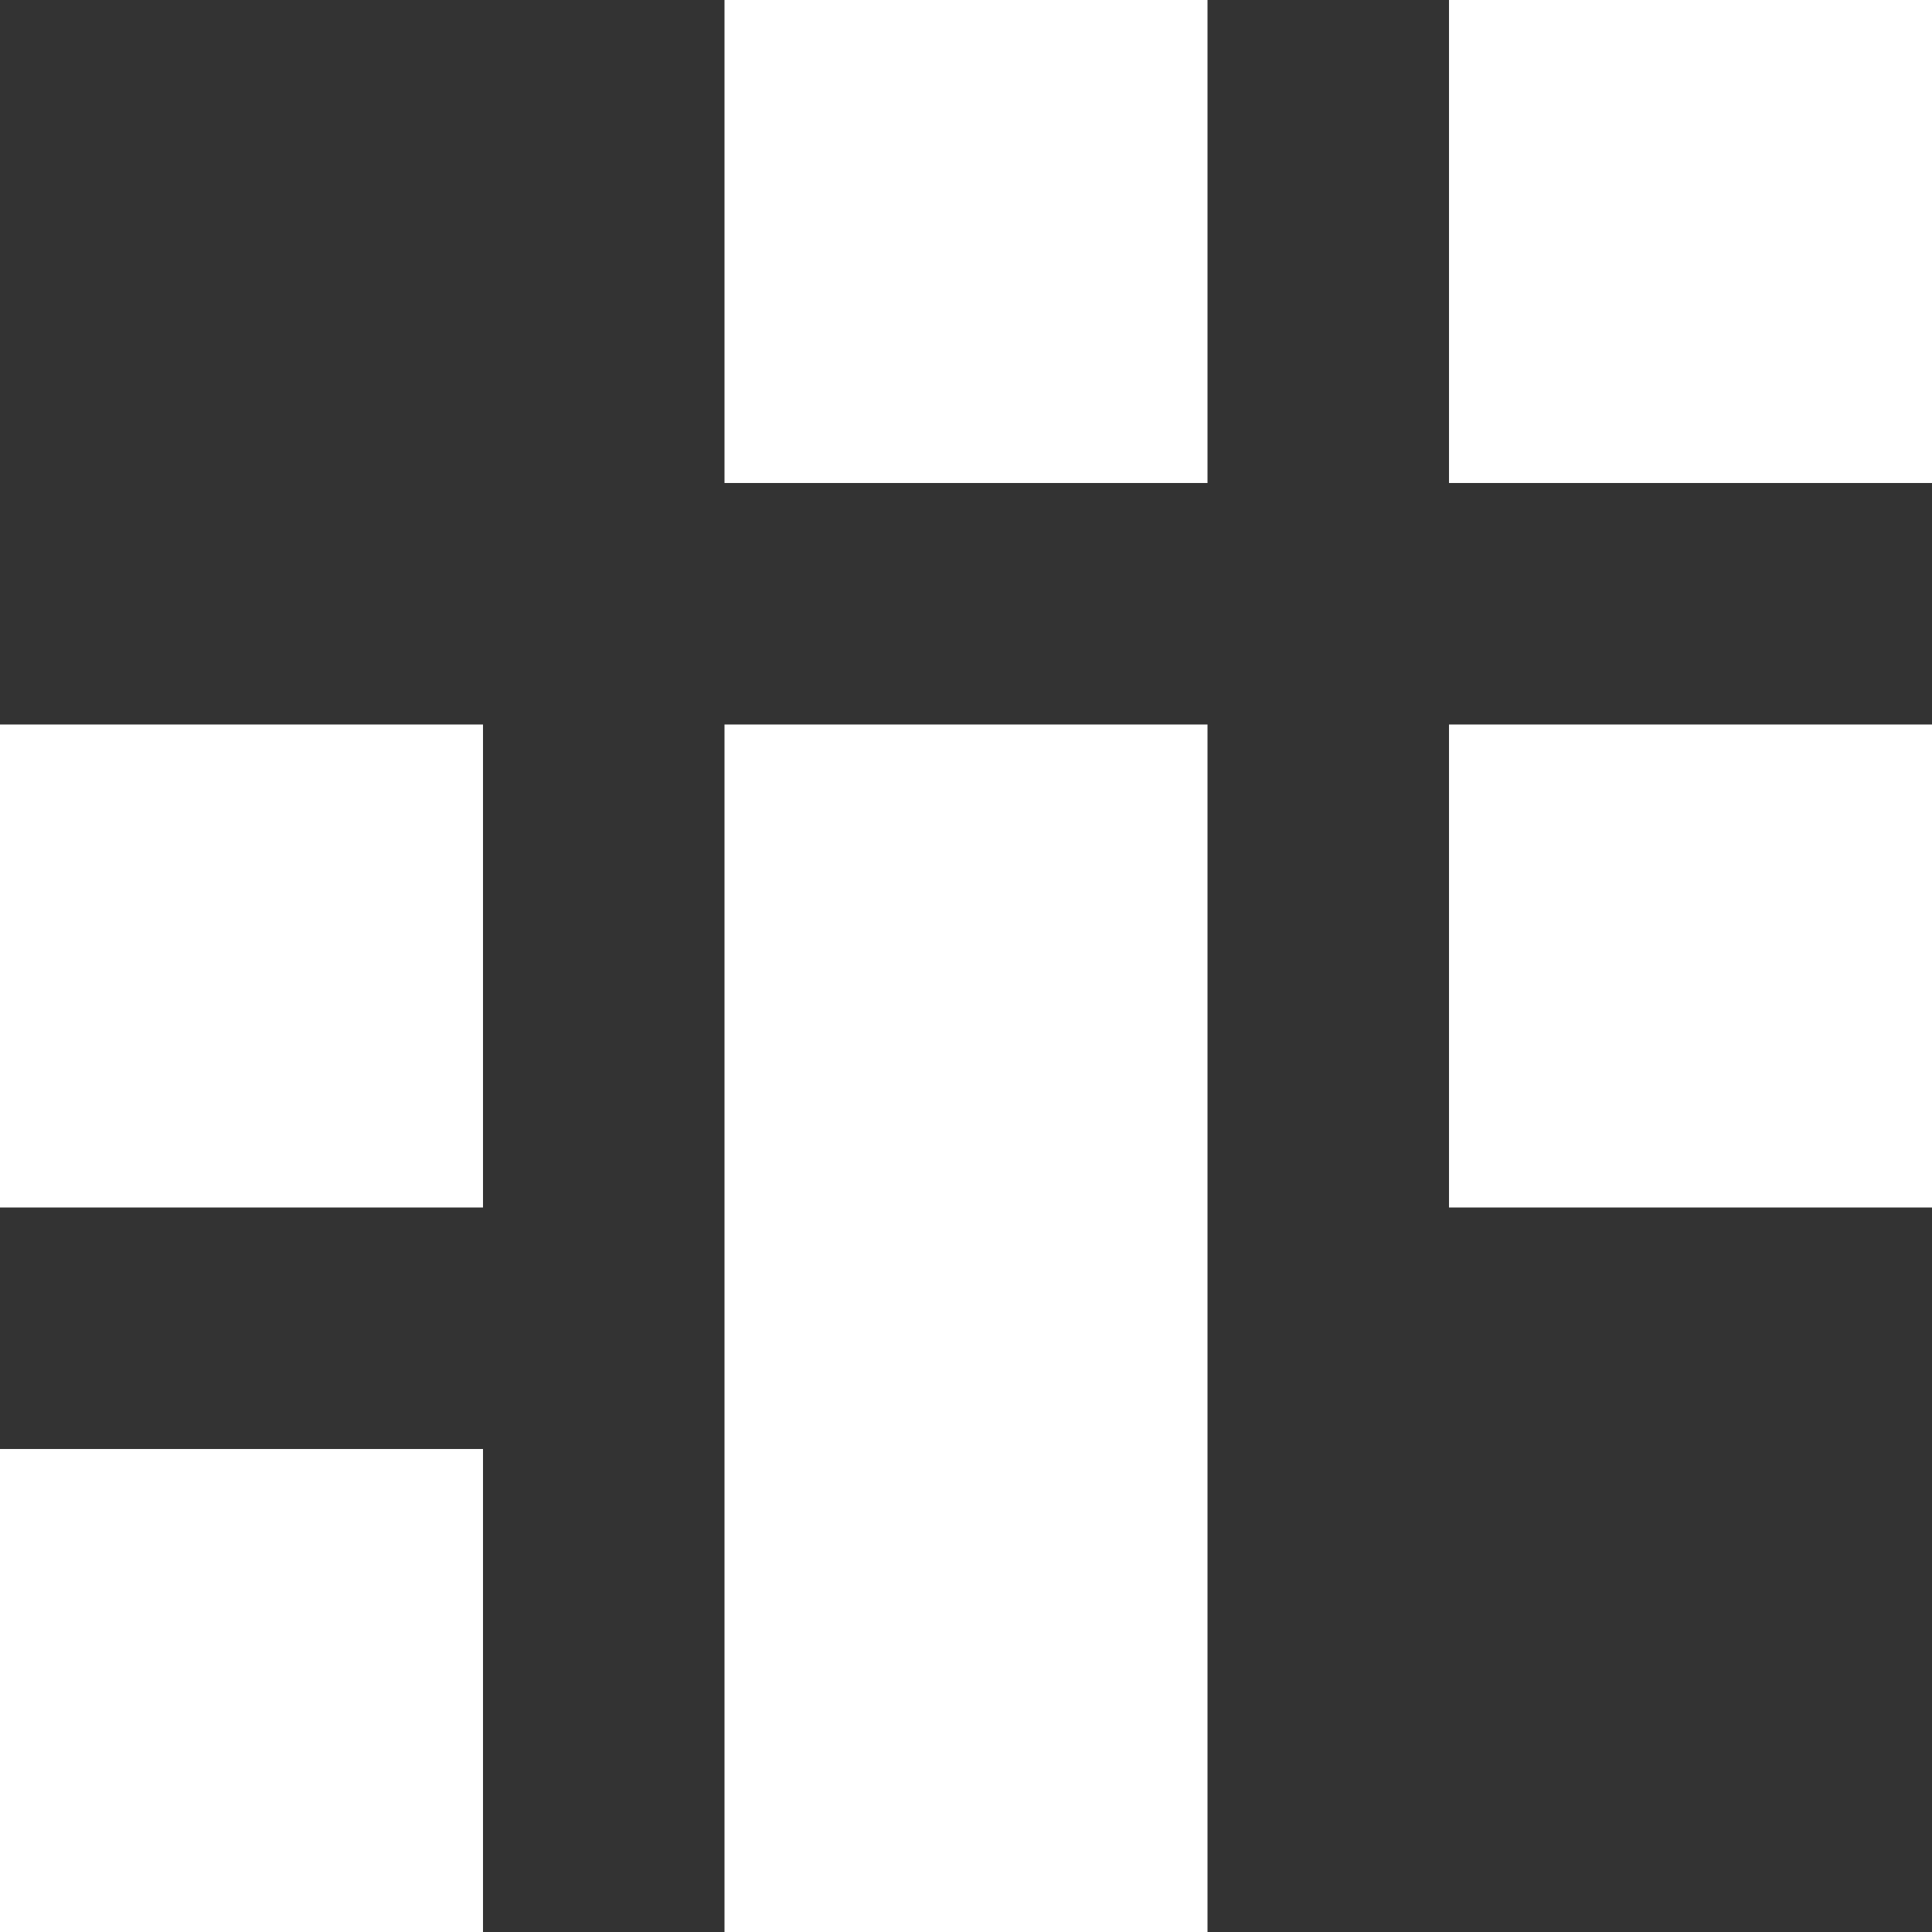 <?xml version="1.0" encoding="UTF-8"?>
<!DOCTYPE svg PUBLIC "-//W3C//DTD SVG 1.1//EN" "http://www.w3.org/Graphics/SVG/1.1/DTD/svg11.dtd">
<!-- Creator: CorelDRAW X7 -->
<svg xmlns="http://www.w3.org/2000/svg" xml:space="preserve" width="10cm" height="10cm" version="1.1" style="shape-rendering:geometricPrecision; text-rendering:geometricPrecision; image-rendering:optimizeQuality; fill-rule:evenodd; clip-rule:evenodd"
viewBox="0 0 3184 3184"
 xmlns:xlink="http://www.w3.org/1999/xlink">
 <rect x="0" y="0" width="3184" height="3184" fill="#333333" stroke="none"/>
 <defs>
  <style type="text/css">
   <![CDATA[
    .fil0 {fill:white}
   ]]>
  </style>
 </defs>
 <g id="Слой_x0020_1">
  <rect class="fil0" y="2388" width="796" height="796"/>
  <rect class="fil0" x="2388" width="796" height="796"/>
  <rect class="fil0" x="1194" width="796" height="796"/>
  <rect class="fil0" y="1194" width="796" height="796"/>
  <rect class="fil0" x="2388" y="1194" width="796" height="796"/>
  <rect class="fil0" x="1194" y="1194" width="796" height="1990"/>
 </g>
</svg>
